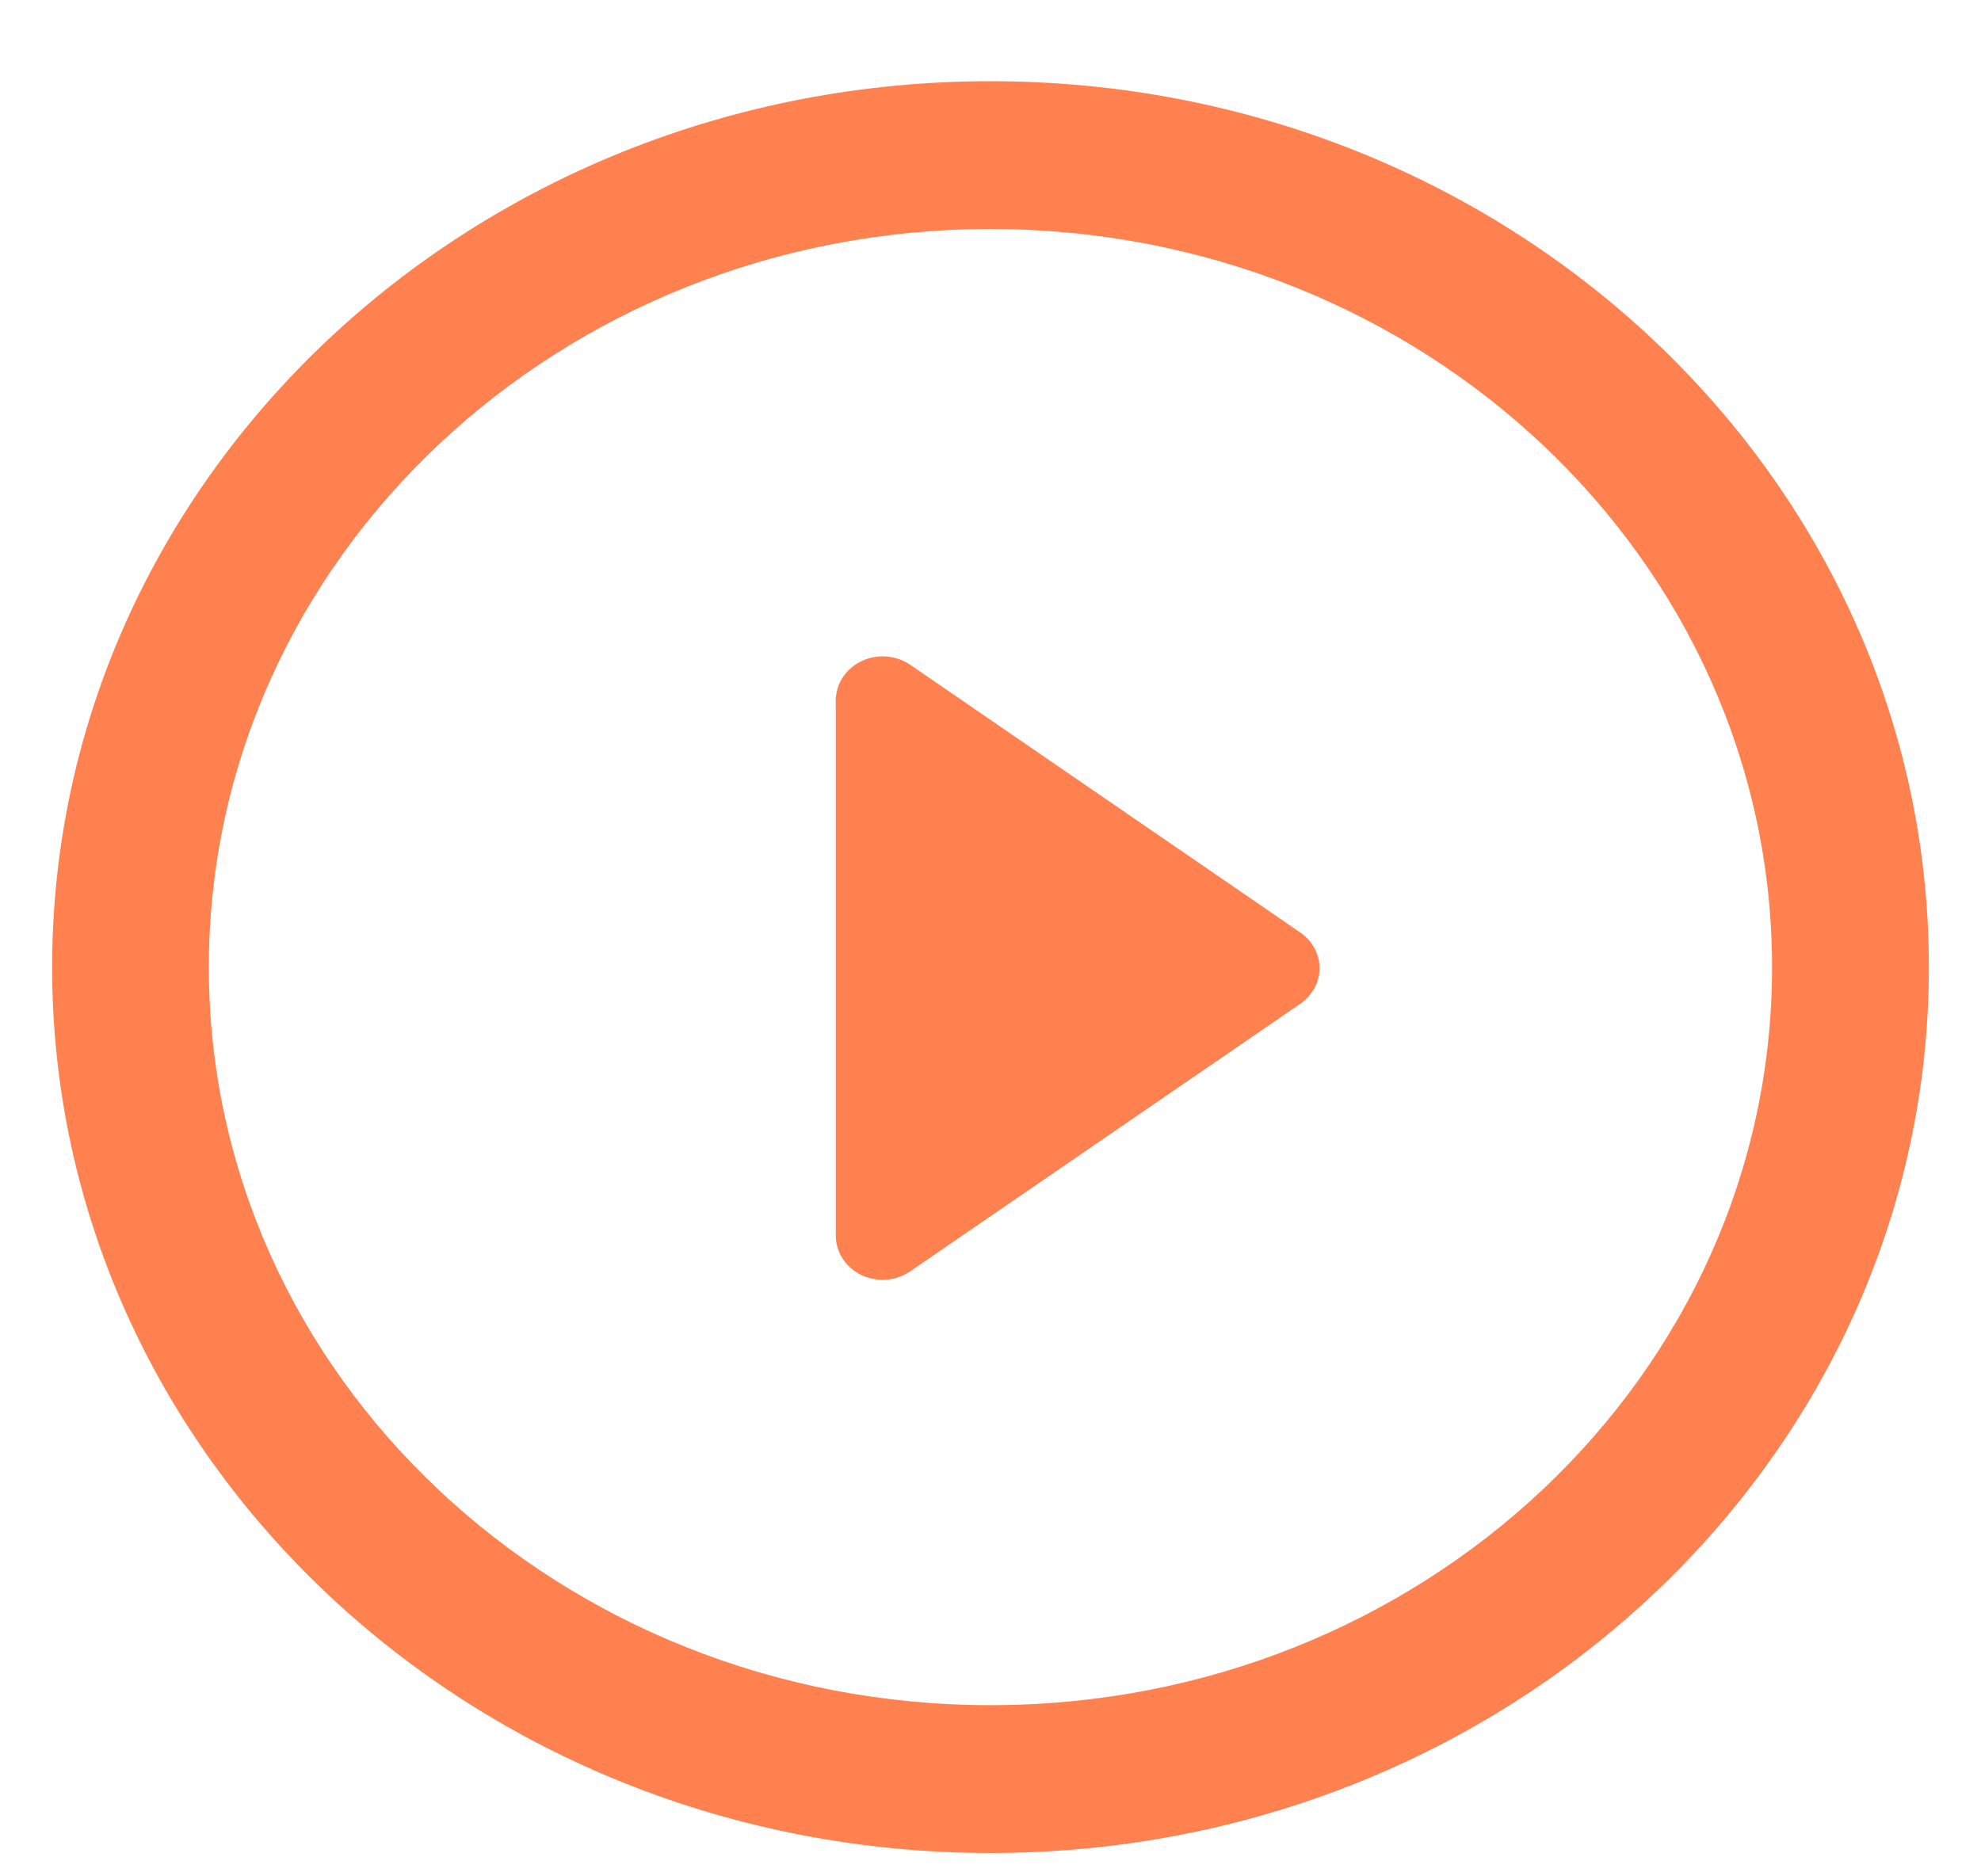 <svg width="19" height="18" viewBox="0 0 19 18" fill="none" xmlns="http://www.w3.org/2000/svg">
<g clip-path="url(#clip0)">
<path d="M12.469 8.944L8.731 6.378C8.594 6.284 8.412 6.27 8.262 6.343C8.11 6.415 8.016 6.563 8.016 6.721V11.852C8.016 12.012 8.11 12.159 8.262 12.232C8.326 12.262 8.396 12.277 8.467 12.277C8.559 12.277 8.652 12.25 8.731 12.195L12.469 9.631C12.587 9.549 12.656 9.422 12.656 9.288C12.656 9.151 12.586 9.024 12.469 8.944Z" fill="#FF814F"/>
<path d="M9.5 0.779C4.529 0.779 0.5 4.583 0.5 9.279C0.5 13.972 4.529 17.776 9.5 17.776C14.471 17.776 18.5 13.972 18.5 9.279C18.501 4.583 14.471 0.779 9.5 0.779ZM9.5 16.358C5.36 16.358 2.003 13.19 2.003 9.279C2.003 5.37 5.36 2.197 9.5 2.197C13.64 2.197 16.996 5.369 16.996 9.279C16.997 13.19 13.64 16.358 9.5 16.358Z" fill="#FF814F"/>
</g>
<defs>
<clipPath id="clip0">
<rect width="18" height="17" fill="white" transform="translate(0.5 0.776)"/>
</clipPath>
</defs>
</svg>
